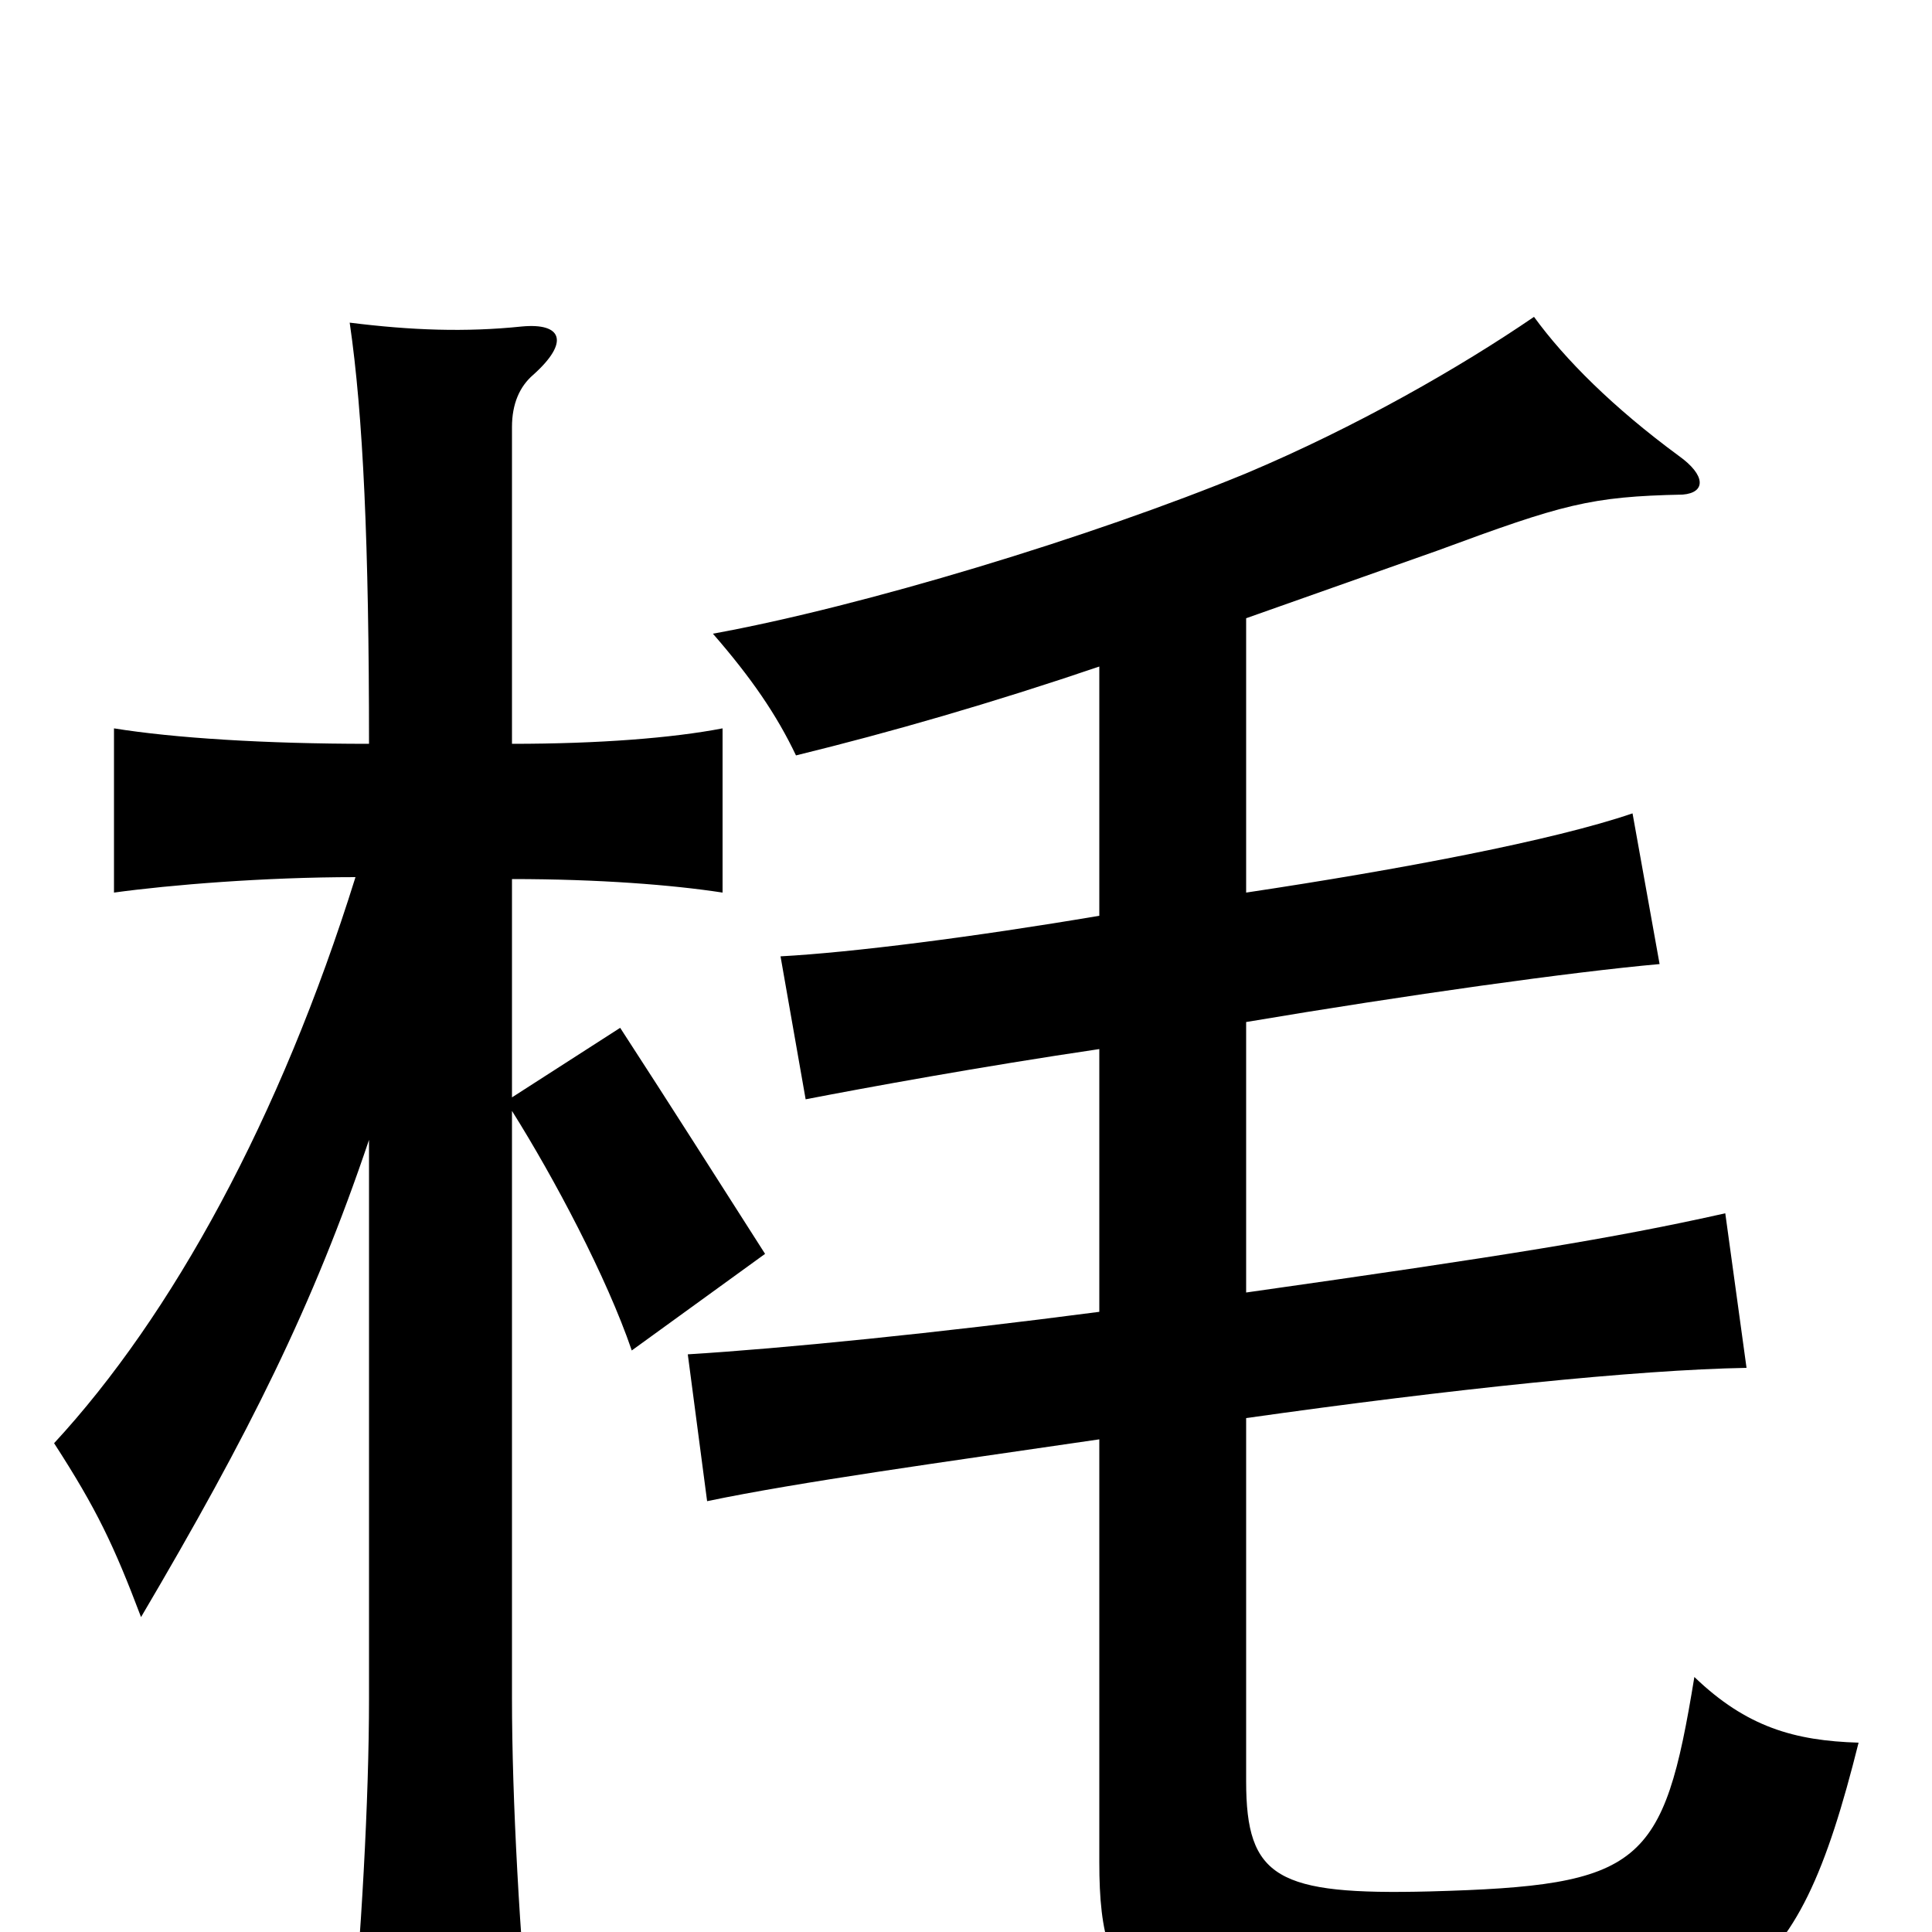 <svg xmlns="http://www.w3.org/2000/svg" viewBox="0 -1000 1000 1000">
	<path fill="#000000" d="M191 -410V-121C191 -68 187 2 181 67H275C269 2 265 -68 265 -121V-425C287 -390 314 -339 327 -301L396 -351C373 -387 347 -428 321 -468L265 -432V-545C310 -545 348 -542 374 -538V-623C348 -618 310 -615 265 -615V-779C265 -791 269 -800 276 -806C295 -823 291 -833 270 -831C241 -828 213 -829 181 -833C188 -785 191 -718 191 -615C137 -615 90 -618 59 -623V-538C88 -542 137 -546 184 -546C145 -421 89 -319 28 -253C50 -219 59 -200 73 -163C129 -258 162 -324 191 -410ZM645 -680C679 -692 710 -703 744 -715C809 -739 823 -743 871 -744C883 -745 883 -754 869 -764C835 -789 810 -814 794 -836C756 -810 702 -779 645 -755C565 -722 446 -686 369 -672C389 -649 402 -630 412 -609C461 -621 513 -636 569 -655V-526C504 -515 441 -507 404 -505L417 -431C448 -437 508 -448 569 -457V-321C485 -310 405 -302 356 -299L366 -223C414 -233 487 -243 569 -255V-36C569 39 591 54 741 53C899 52 929 34 962 -98C929 -99 904 -106 877 -132C861 -34 850 -24 740 -21C661 -19 645 -28 645 -78V-266C751 -281 847 -291 904 -292L893 -372C835 -359 779 -350 645 -331V-471C728 -485 814 -497 859 -501L845 -579C804 -565 725 -550 645 -538Z"/>
</svg>